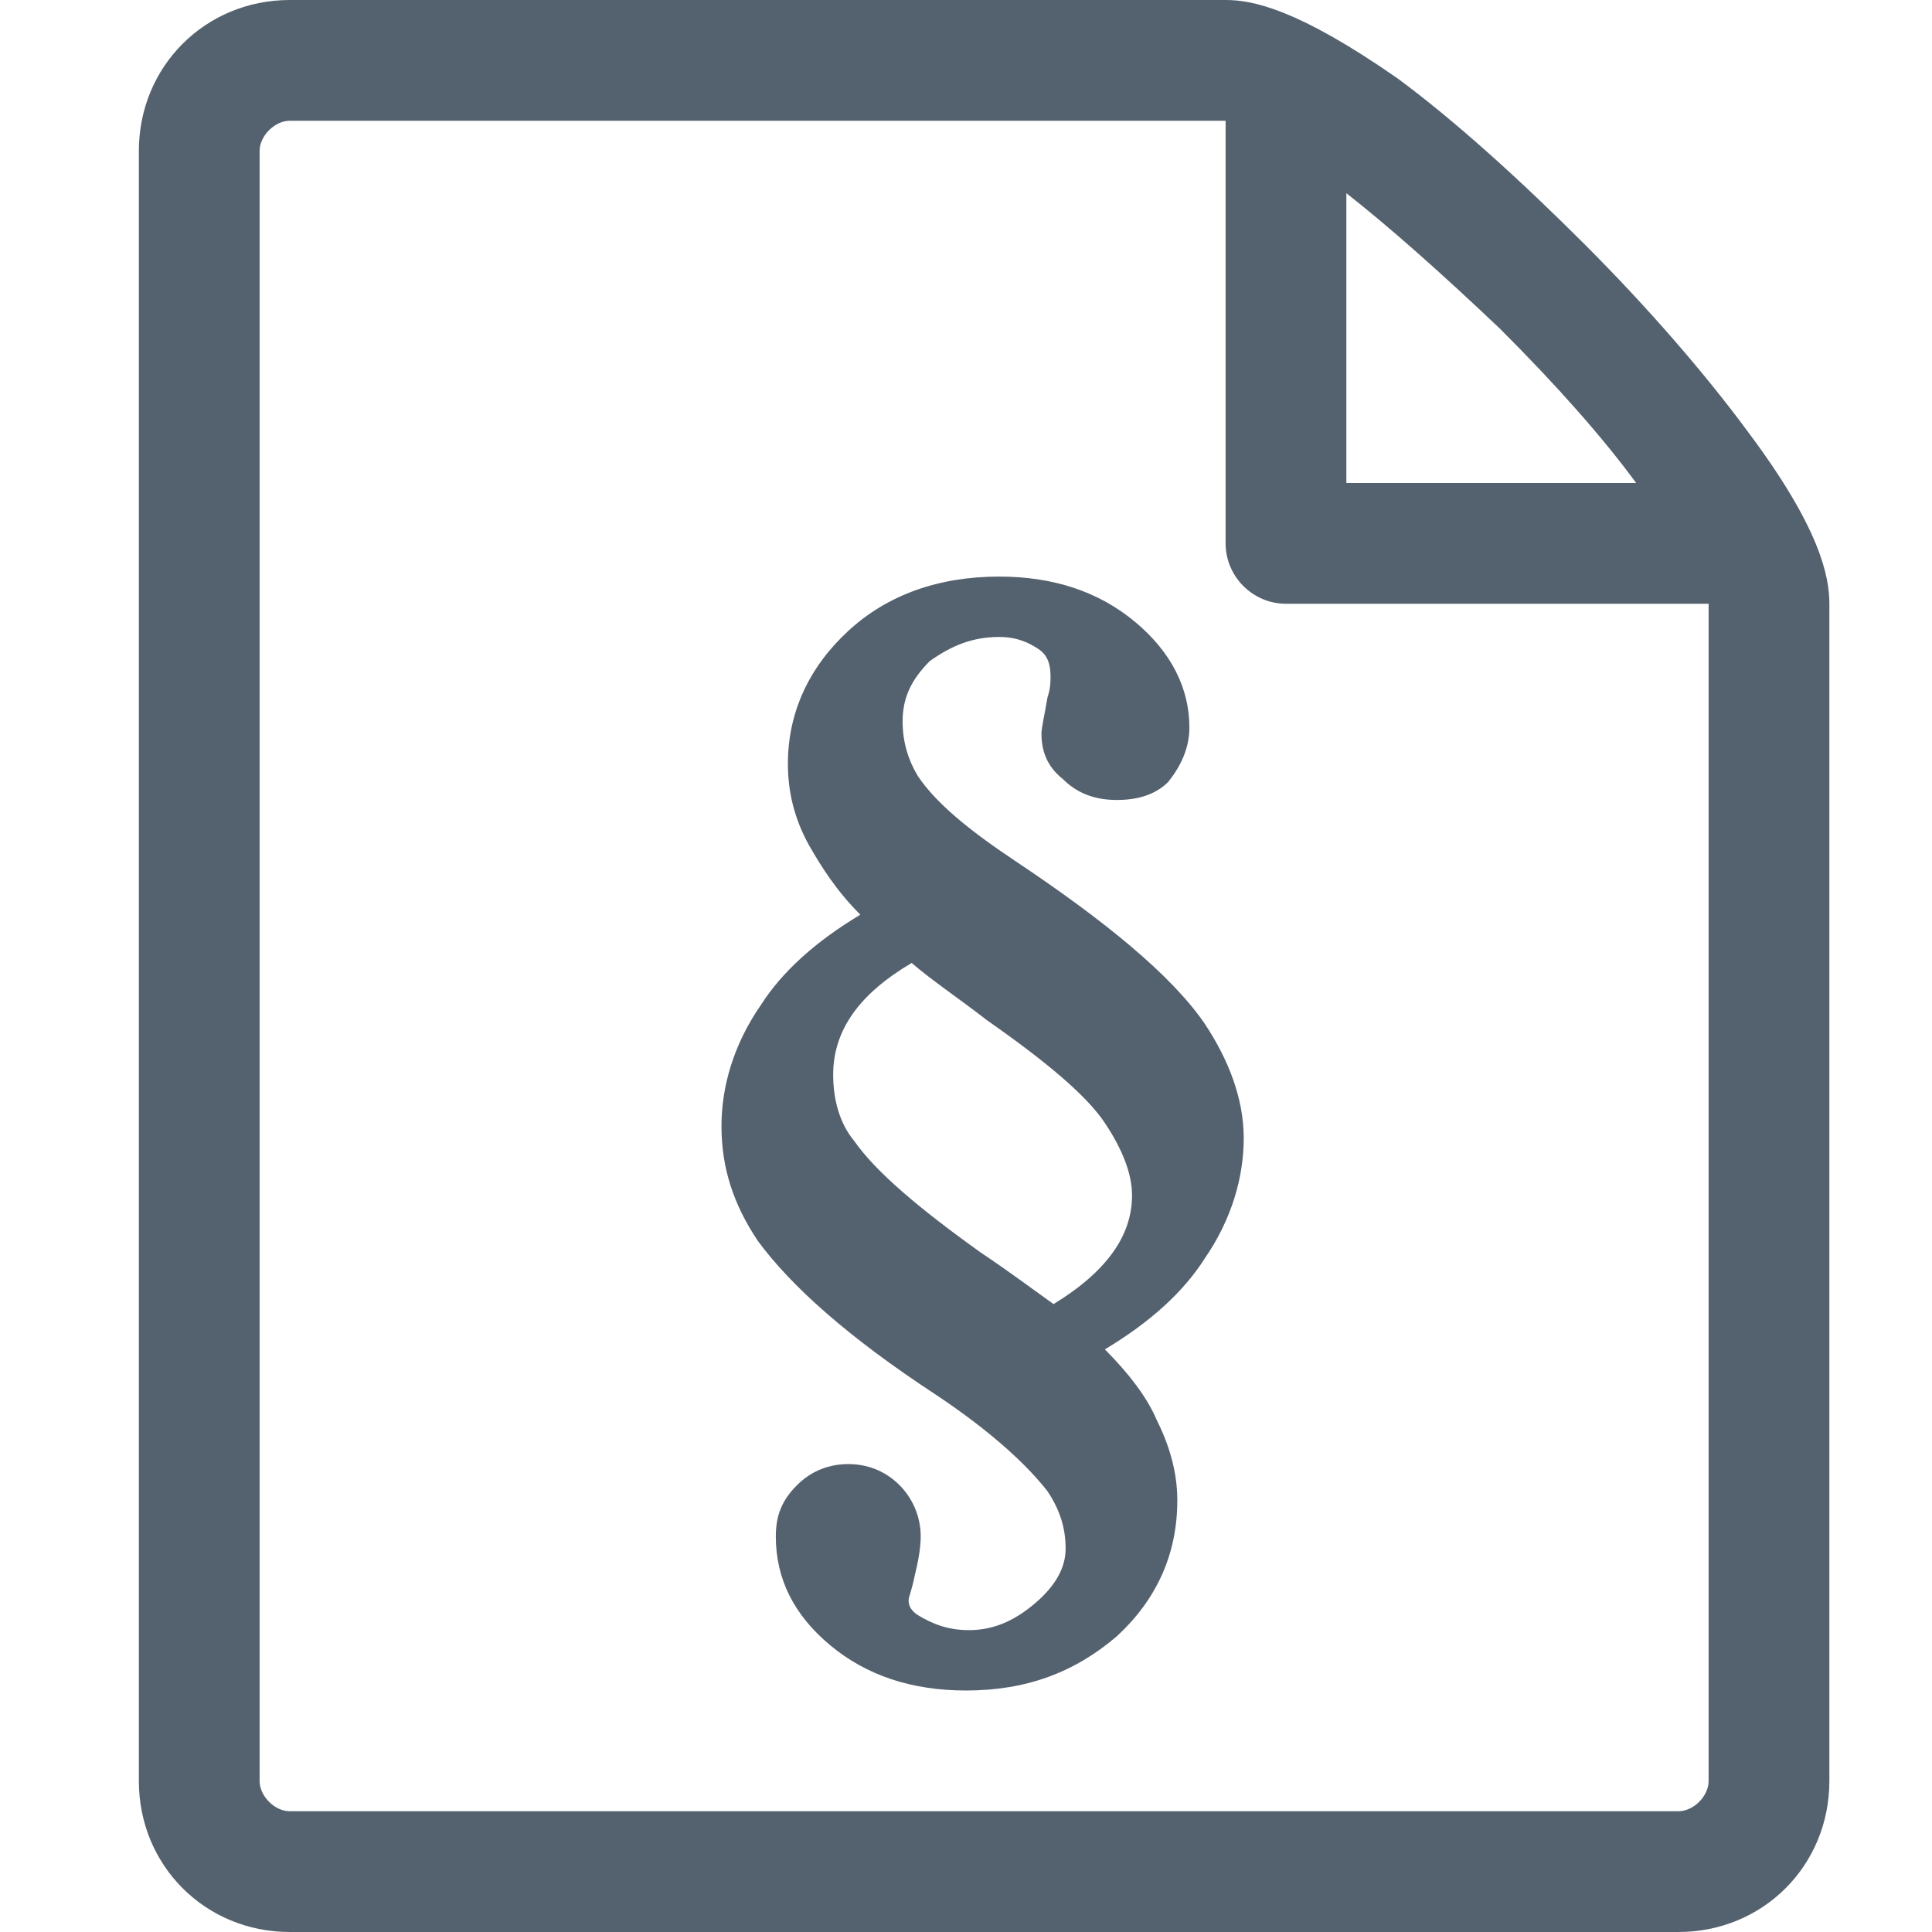 <?xml version="1.0" encoding="utf-8"?>
<!-- Generator: Adobe Illustrator 24.0.2, SVG Export Plug-In . SVG Version: 6.00 Build 0)  -->
<svg version="1.1" id="Ebene_1" xmlns="http://www.w3.org/2000/svg" xmlns:xlink="http://www.w3.org/1999/xlink" x="0px" y="0px"
	 viewBox="0 0 64 64" style="enable-background:new 0 0 64 64;" xml:space="preserve">
<style type="text/css">
	.st0{fill:#54616E;}
</style>
<path class="st0" d="M57.9,14.3c-1.4-1.9-3.3-4.1-5.4-6.2S48.2,4,46.3,2.6C43,0.3,41.5,0,40.6,0h-31c-2.8,0-5,2.2-5,5v54
	c0,2.8,2.2,5,5,5h46c2.8,0,5-2.2,5-5V20C60.6,19.1,60.3,17.5,57.9,14.3z M49.7,10.9c1.9,1.9,3.4,3.6,4.5,5.1h-9.6V6.4
	C46,7.5,47.7,9,49.7,10.9z M56.6,59c0,0.5-0.5,1-1,1h-46c-0.5,0-1-0.5-1-1V5c0-0.5,0.5-1,1-1c0,0,31,0,31,0v14c0,1.1,0.9,2,2,2h14
	V59z"/>
<path class="st0" d="M32,56c-1.8,0-3.3-0.5-4.5-1.5c-1.2-1-1.8-2.2-1.8-3.6c0-0.7,0.2-1.2,0.7-1.7c0.5-0.5,1.1-0.7,1.7-0.7
	c0.6,0,1.2,0.2,1.7,0.7c0.4,0.4,0.7,1,0.7,1.7c0,0.4-0.1,0.9-0.2,1.3c-0.1,0.5-0.2,0.7-0.2,0.8c0,0.1,0,0.3,0.3,0.5
	c0.5,0.3,1,0.5,1.7,0.5c0.8,0,1.5-0.3,2.2-0.9c0.7-0.6,1-1.2,1-1.8c0-0.7-0.2-1.3-0.6-1.9c-0.7-0.9-1.9-2-3.7-3.2
	c-2.9-1.9-4.8-3.6-5.9-5.1c-0.8-1.2-1.2-2.4-1.2-3.8c0-1.3,0.4-2.7,1.3-4c0.7-1.1,1.8-2.1,3.3-3c-0.8-0.8-1.3-1.6-1.7-2.3
	c-0.5-0.9-0.7-1.8-0.7-2.7c0-1.7,0.7-3.2,2-4.4c1.3-1.2,3-1.8,5-1.8c1.8,0,3.3,0.5,4.5,1.5c1.2,1,1.8,2.2,1.8,3.5
	c0,0.7-0.3,1.3-0.7,1.8l0,0c-0.3,0.3-0.8,0.6-1.7,0.6c-0.7,0-1.3-0.2-1.8-0.7c-0.5-0.4-0.7-0.9-0.7-1.5c0-0.2,0.1-0.6,0.2-1.2
	c0.1-0.3,0.1-0.5,0.1-0.7c0-0.4-0.1-0.7-0.4-0.9c-0.3-0.2-0.7-0.4-1.3-0.4c-0.9,0-1.6,0.3-2.3,0.8c-0.6,0.6-0.9,1.2-0.9,2
	c0,0.7,0.2,1.3,0.5,1.8c0.6,0.9,1.7,1.8,3.2,2.8c3,2,5.2,3.8,6.3,5.4c0.8,1.2,1.3,2.5,1.3,3.8c0,1.3-0.4,2.7-1.3,4
	c-0.7,1.1-1.8,2.1-3.3,3c0.8,0.8,1.4,1.6,1.7,2.3c0.4,0.8,0.7,1.7,0.7,2.7c0,1.8-0.7,3.3-2,4.5C35.6,55.4,34,56,32,56L32,56z
	 M30.2,31.9c-1.7,1-2.6,2.2-2.6,3.7c0,0.8,0.2,1.6,0.7,2.2c0.7,1,2.1,2.2,4.2,3.7c0.9,0.6,1.7,1.2,2.4,1.7c1.8-1.1,2.6-2.3,2.6-3.6
	c0-0.7-0.3-1.5-0.9-2.4c-0.6-0.9-1.9-2-3.9-3.4C31.8,33.1,30.9,32.5,30.2,31.9L30.2,31.9z"/>
</svg>

